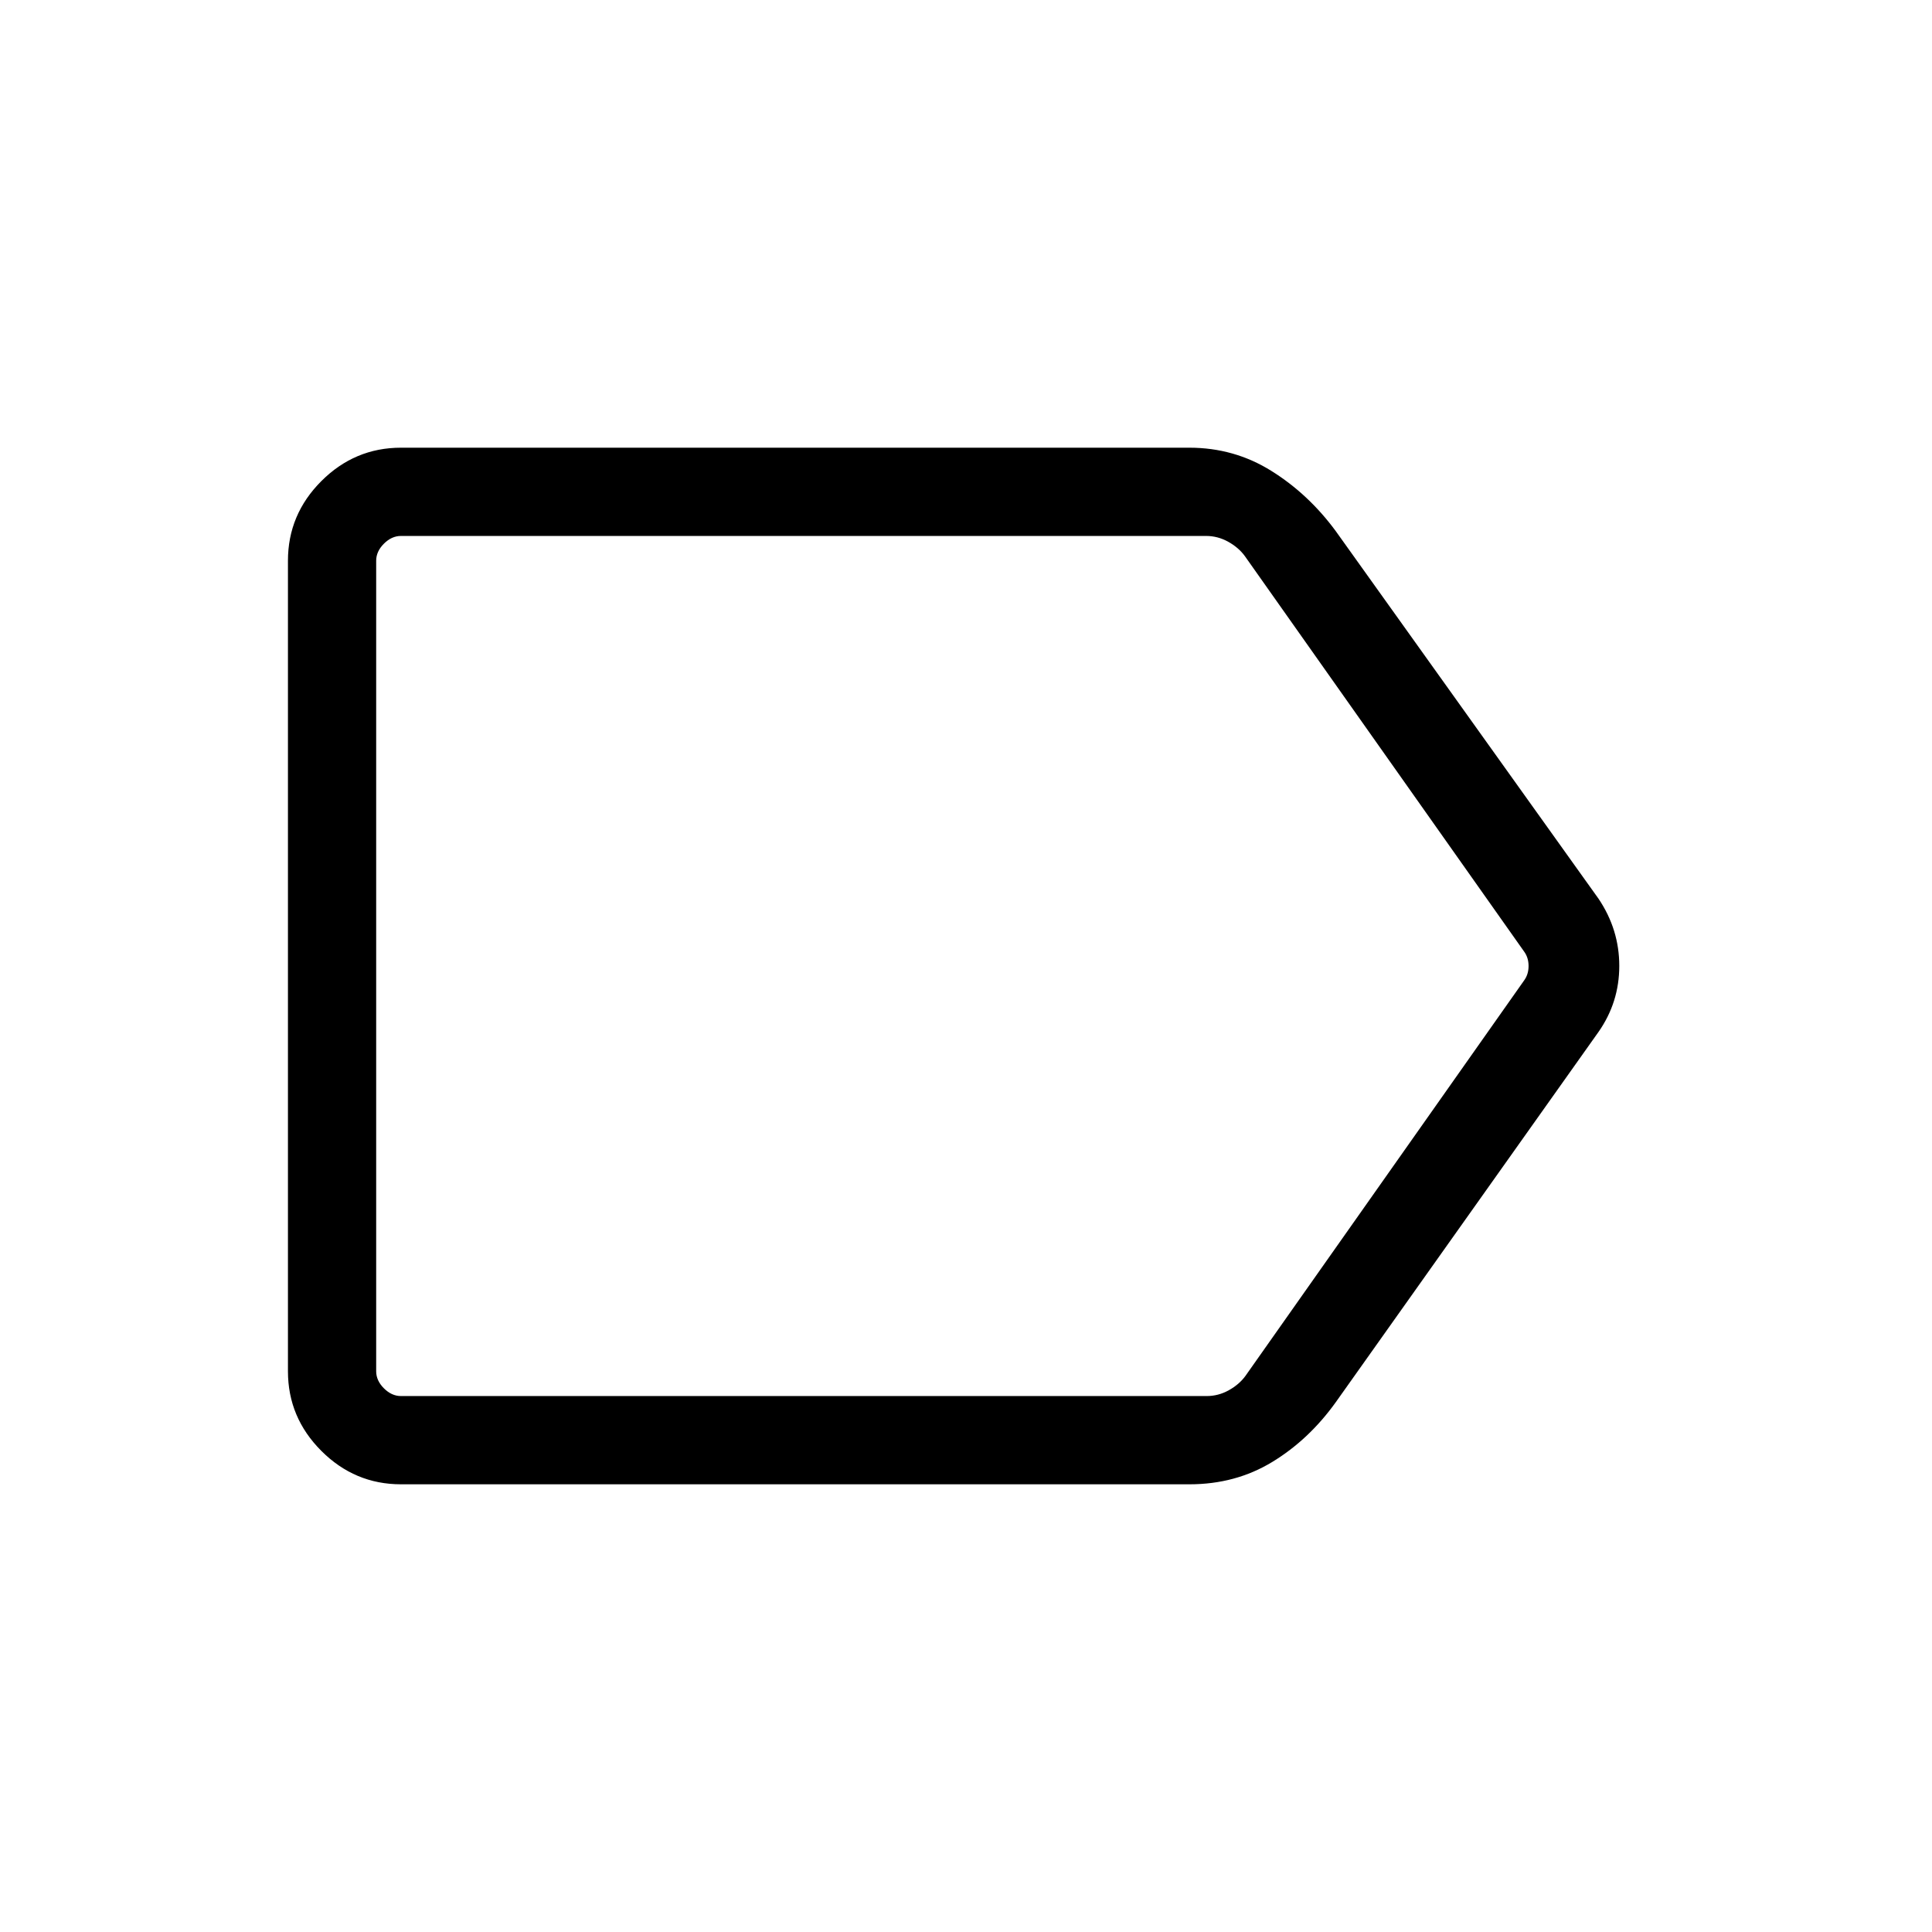 <svg xmlns="http://www.w3.org/2000/svg" height="48" viewBox="0 -960 960 960" width="48"><path d="M794.31-447.27 663.84-263.39q-13.37 18.7-31.63 29.81-18.27 11.12-41.16 11.12H199.23q-22.96 0-39.56-16.6-16.59-16.6-16.59-39.56v-402.76q0-22.96 16.59-39.56 16.6-16.6 39.56-16.6H591q22.24 0 40.69 11.5t32 29.89l130.62 182.73q10.3 15.3 10.3 33.36t-10.3 32.79Zm-194.7 180.96q5.77 0 10.97-2.88 5.19-2.89 8.27-7.12l138.38-196.38q2.31-3.08 2.31-7.31 0-4.23-2.31-7.31L618.55-683.69q-3.08-4.23-8.27-7.12-5.2-2.88-10.97-2.88H199.23q-4.61 0-8.46 3.84-3.85 3.85-3.85 8.47v402.76q0 4.62 3.85 8.47 3.85 3.84 8.46 3.84h400.38ZM186.92-693.69v427.38-427.38Z"/></svg>